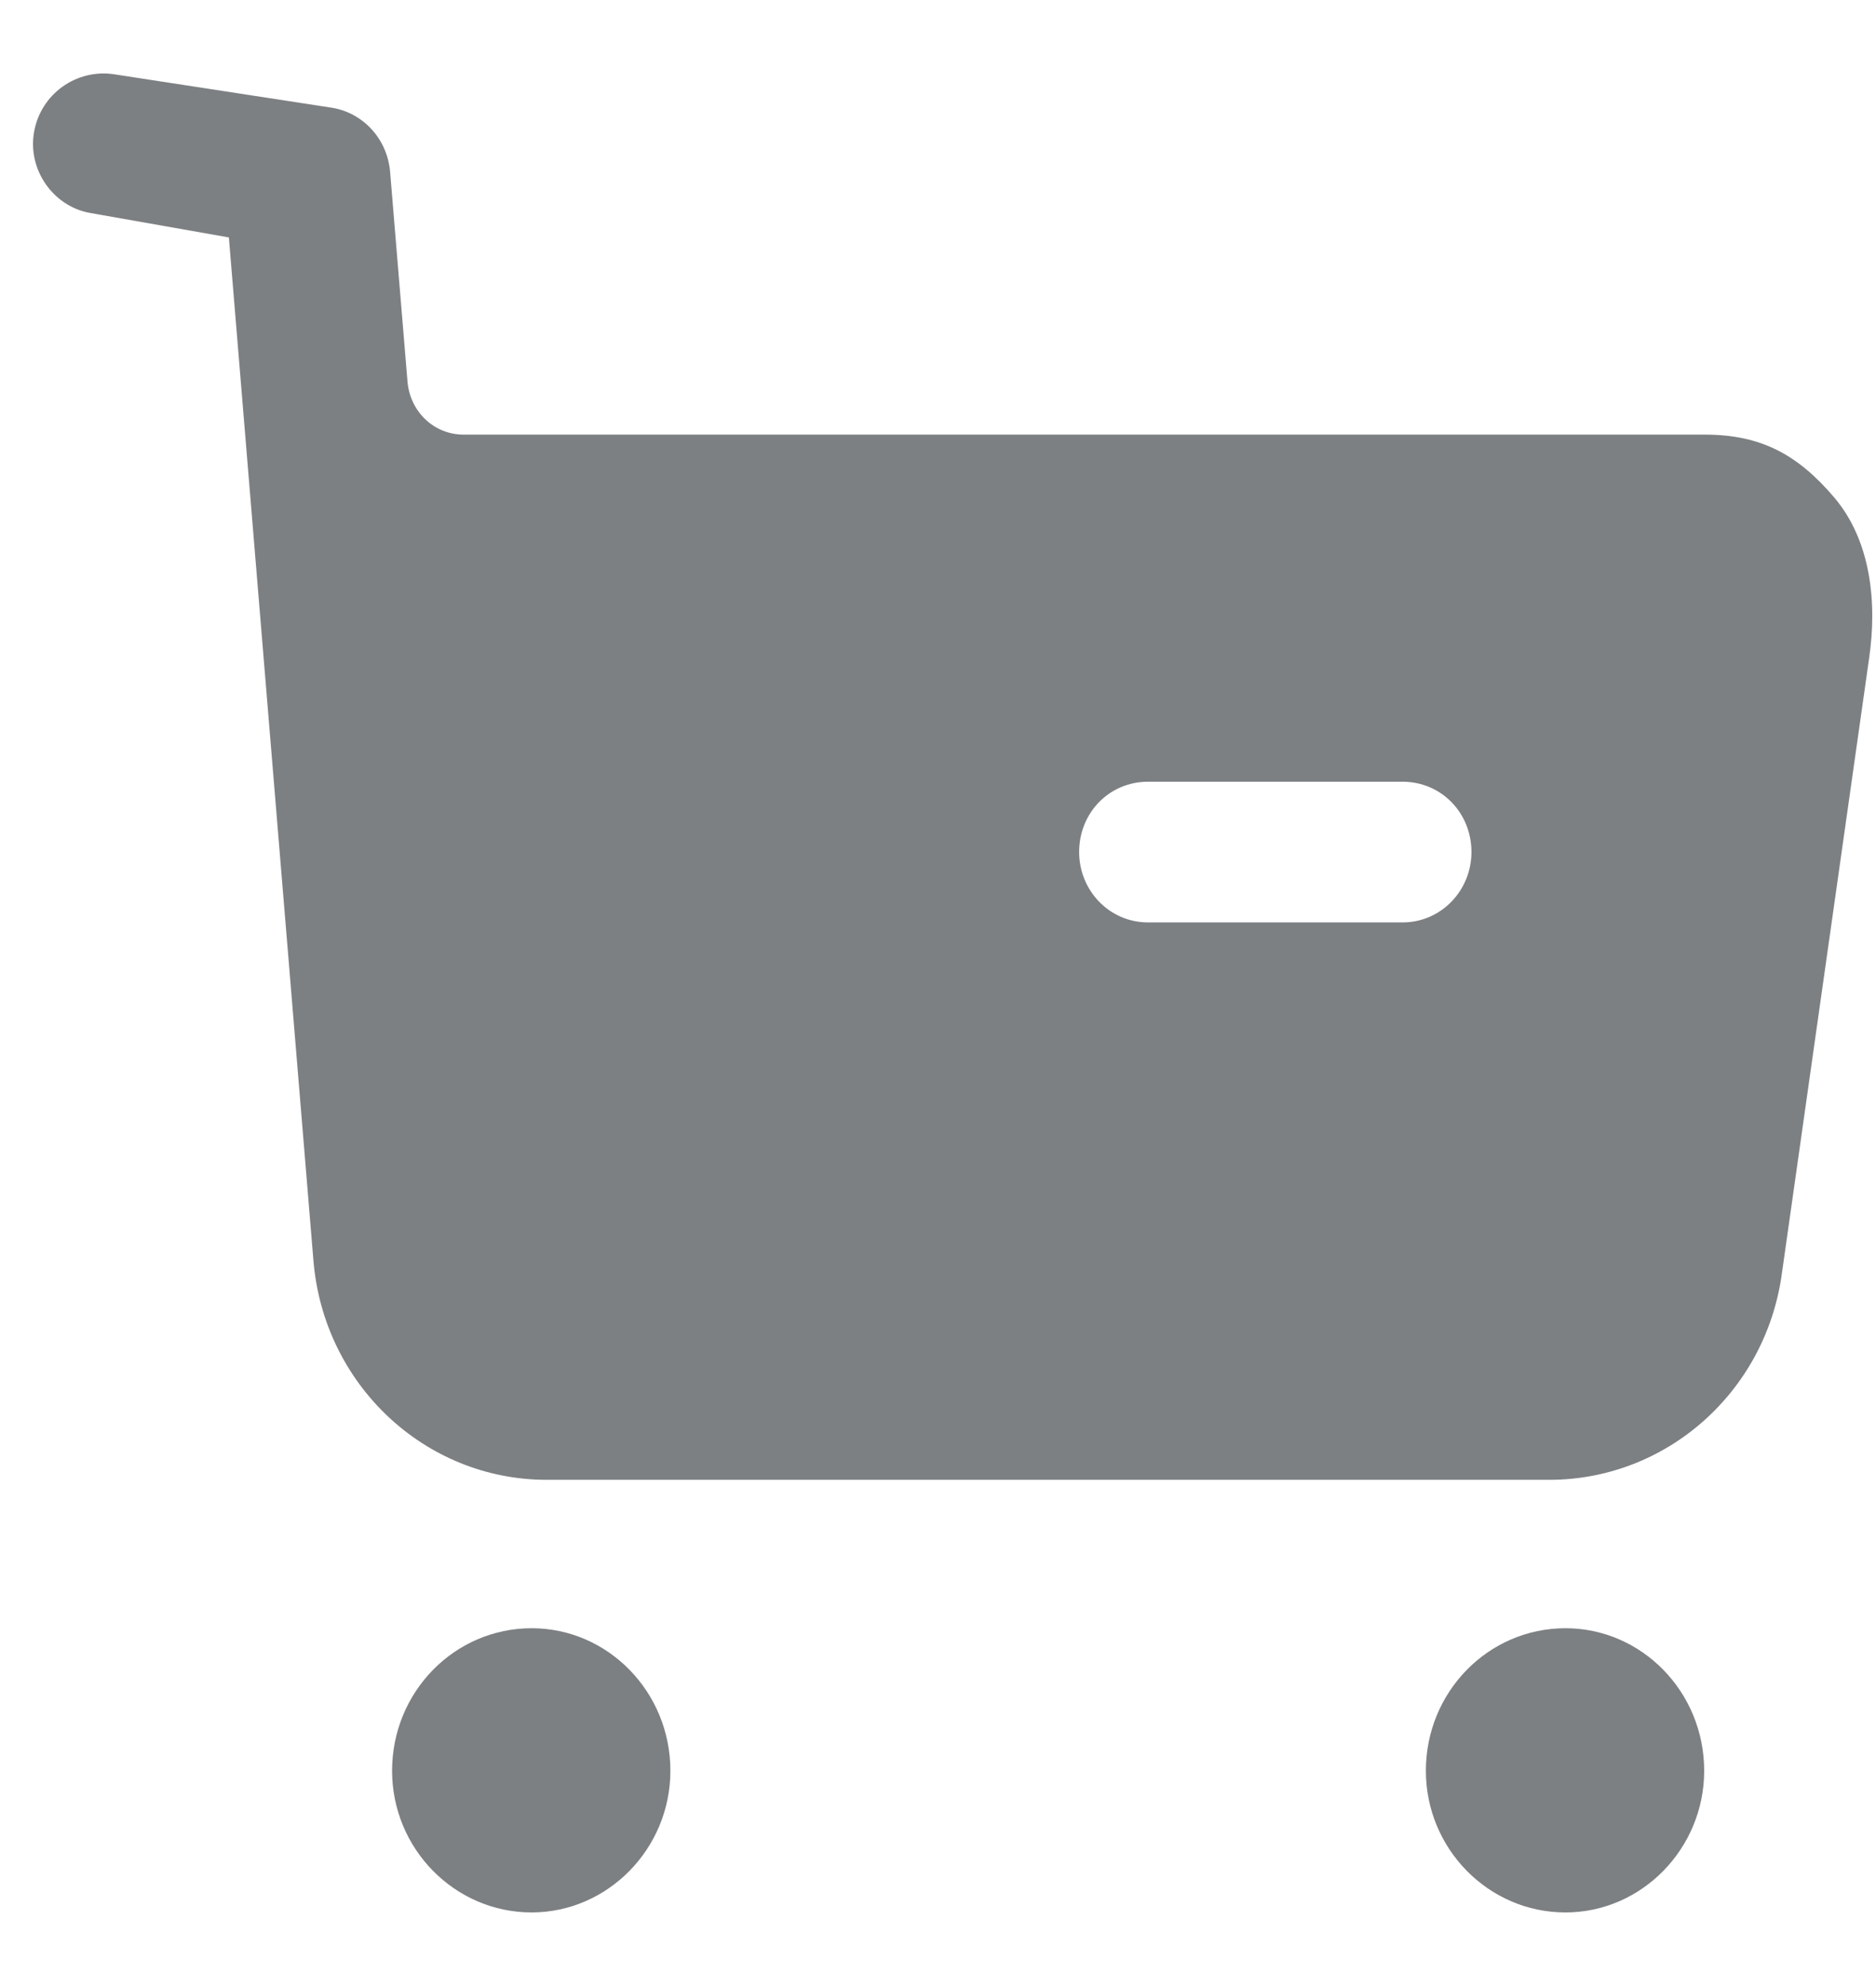 <svg width="17" height="18" viewBox="0 0 17 18" fill="none" xmlns="http://www.w3.org/2000/svg">
<path d="M4.818 14.757C5.509 14.757 6.075 15.334 6.075 16.049C6.075 16.754 5.509 17.332 4.818 17.333C4.119 17.333 3.553 16.754 3.553 16.049C3.553 15.334 4.119 14.757 4.818 14.757ZM14.186 14.757C14.877 14.757 15.443 15.334 15.443 16.049C15.443 16.754 14.877 17.333 14.186 17.333C13.487 17.333 12.921 16.754 12.921 16.049C12.921 15.334 13.487 14.757 14.186 14.757ZM1.033 0.673L3.018 0.978C3.301 1.03 3.51 1.267 3.535 1.556L3.693 3.462C3.718 3.734 3.935 3.939 4.201 3.939H15.447C15.955 3.939 16.288 4.117 16.621 4.508C16.954 4.9 17.012 5.461 16.937 5.97L16.146 11.55C15.996 12.621 15.097 13.412 14.04 13.412H4.955C3.847 13.412 2.931 12.545 2.84 11.422L2.074 2.152L0.816 1.93C0.483 1.871 0.25 1.54 0.308 1.2C0.367 0.852 0.692 0.622 1.033 0.673ZM10.403 7.085C10.053 7.085 9.779 7.365 9.779 7.722C9.779 8.071 10.053 8.36 10.403 8.36H12.71C13.059 8.36 13.334 8.071 13.334 7.722C13.334 7.365 13.059 7.085 12.71 7.085H10.403Z" fill="#7D8082"/>
</svg>
